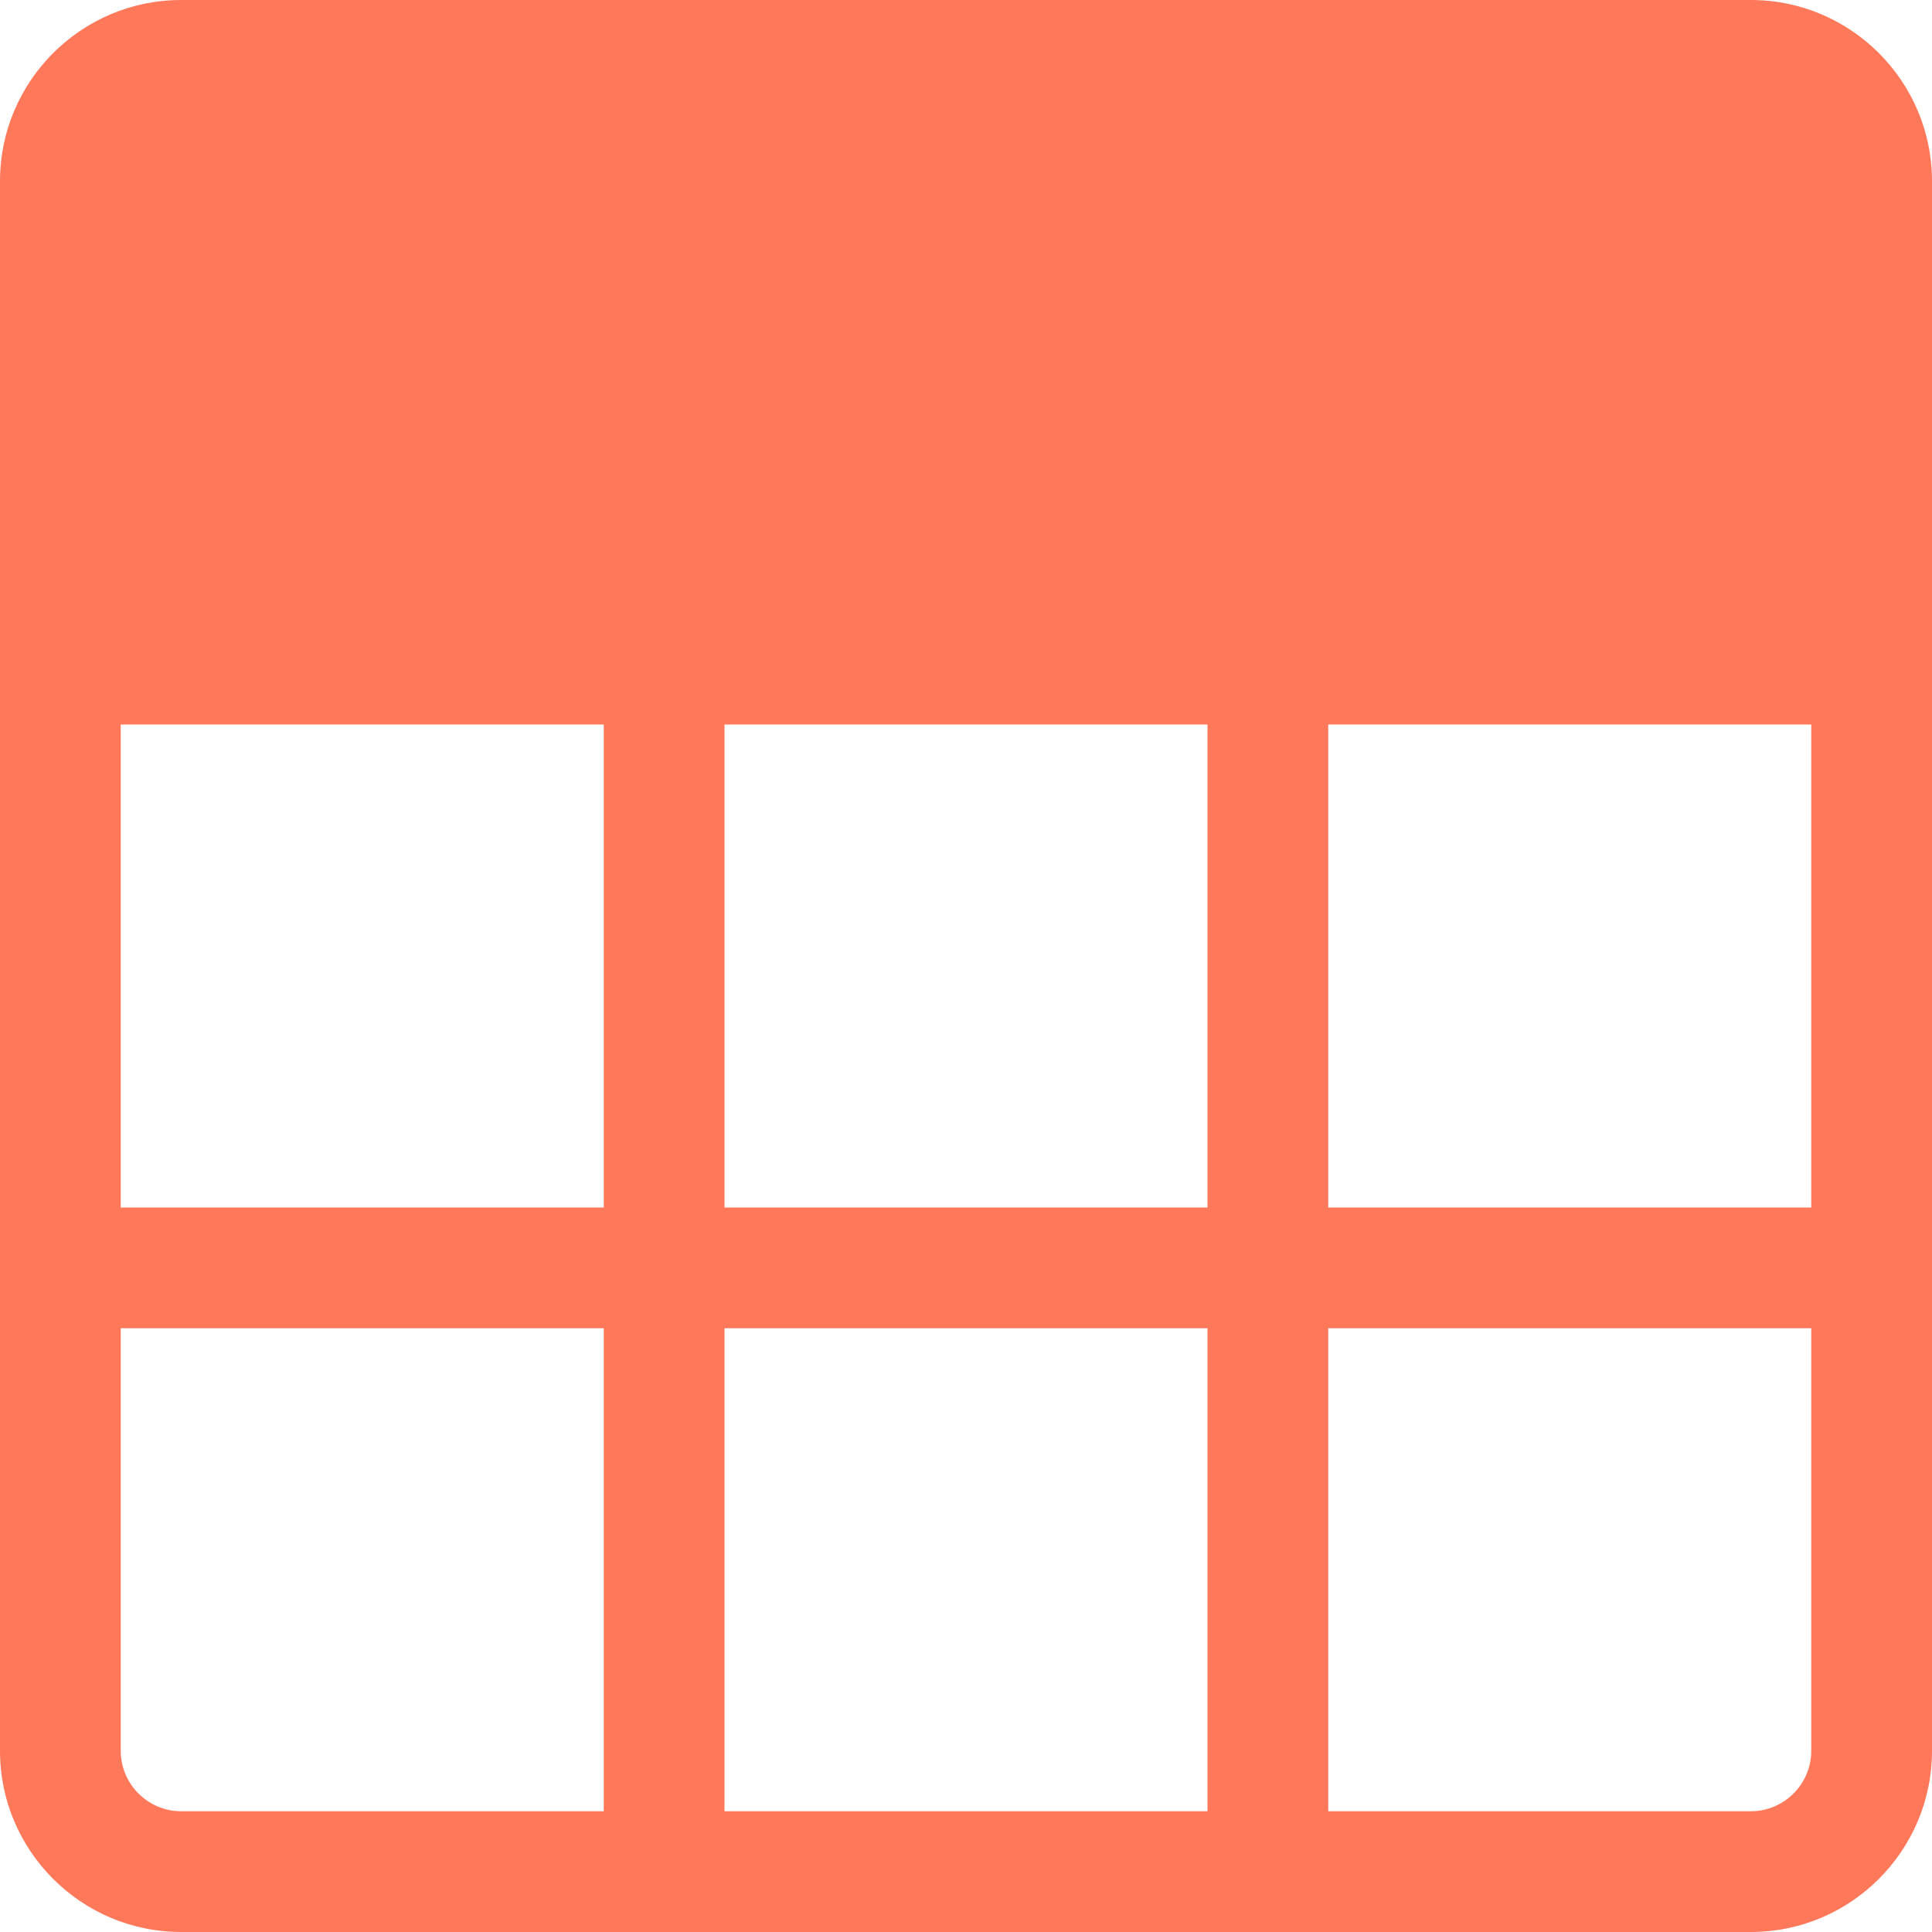 <svg width="152" height="152" viewBox="0 0 152 152" fill="none" xmlns="http://www.w3.org/2000/svg">
<g clip-path="url(#clip0_1_23)">
<path fill-rule="evenodd" clip-rule="evenodd" d="M137.75 0C145.607 0 152 6.394 152 14.25V137.75C152 145.607 145.607 152 137.75 152H14.25C6.394 152 0 145.607 0 137.75V14.25C0 6.394 6.394 0 14.25 0H137.75ZM104.5 95H142.5V57H104.5V95ZM142.5 137.75V104.5H104.5V142.5H137.75C140.363 142.5 142.5 140.363 142.5 137.75ZM57 95H95V57H57V95ZM57 142.5H95V104.5H57V142.5ZM9.5 95H47.5V57H9.5V95ZM47.5 142.5V104.5H9.5V137.75C9.5 140.363 11.637 142.5 14.25 142.5H47.5Z" fill="#FF785A"/>
</g>
<defs>
<clipPath id="clip0_1_23">
<rect width="152" height="152" fill="white"/>
</clipPath>
</defs>
</svg>
